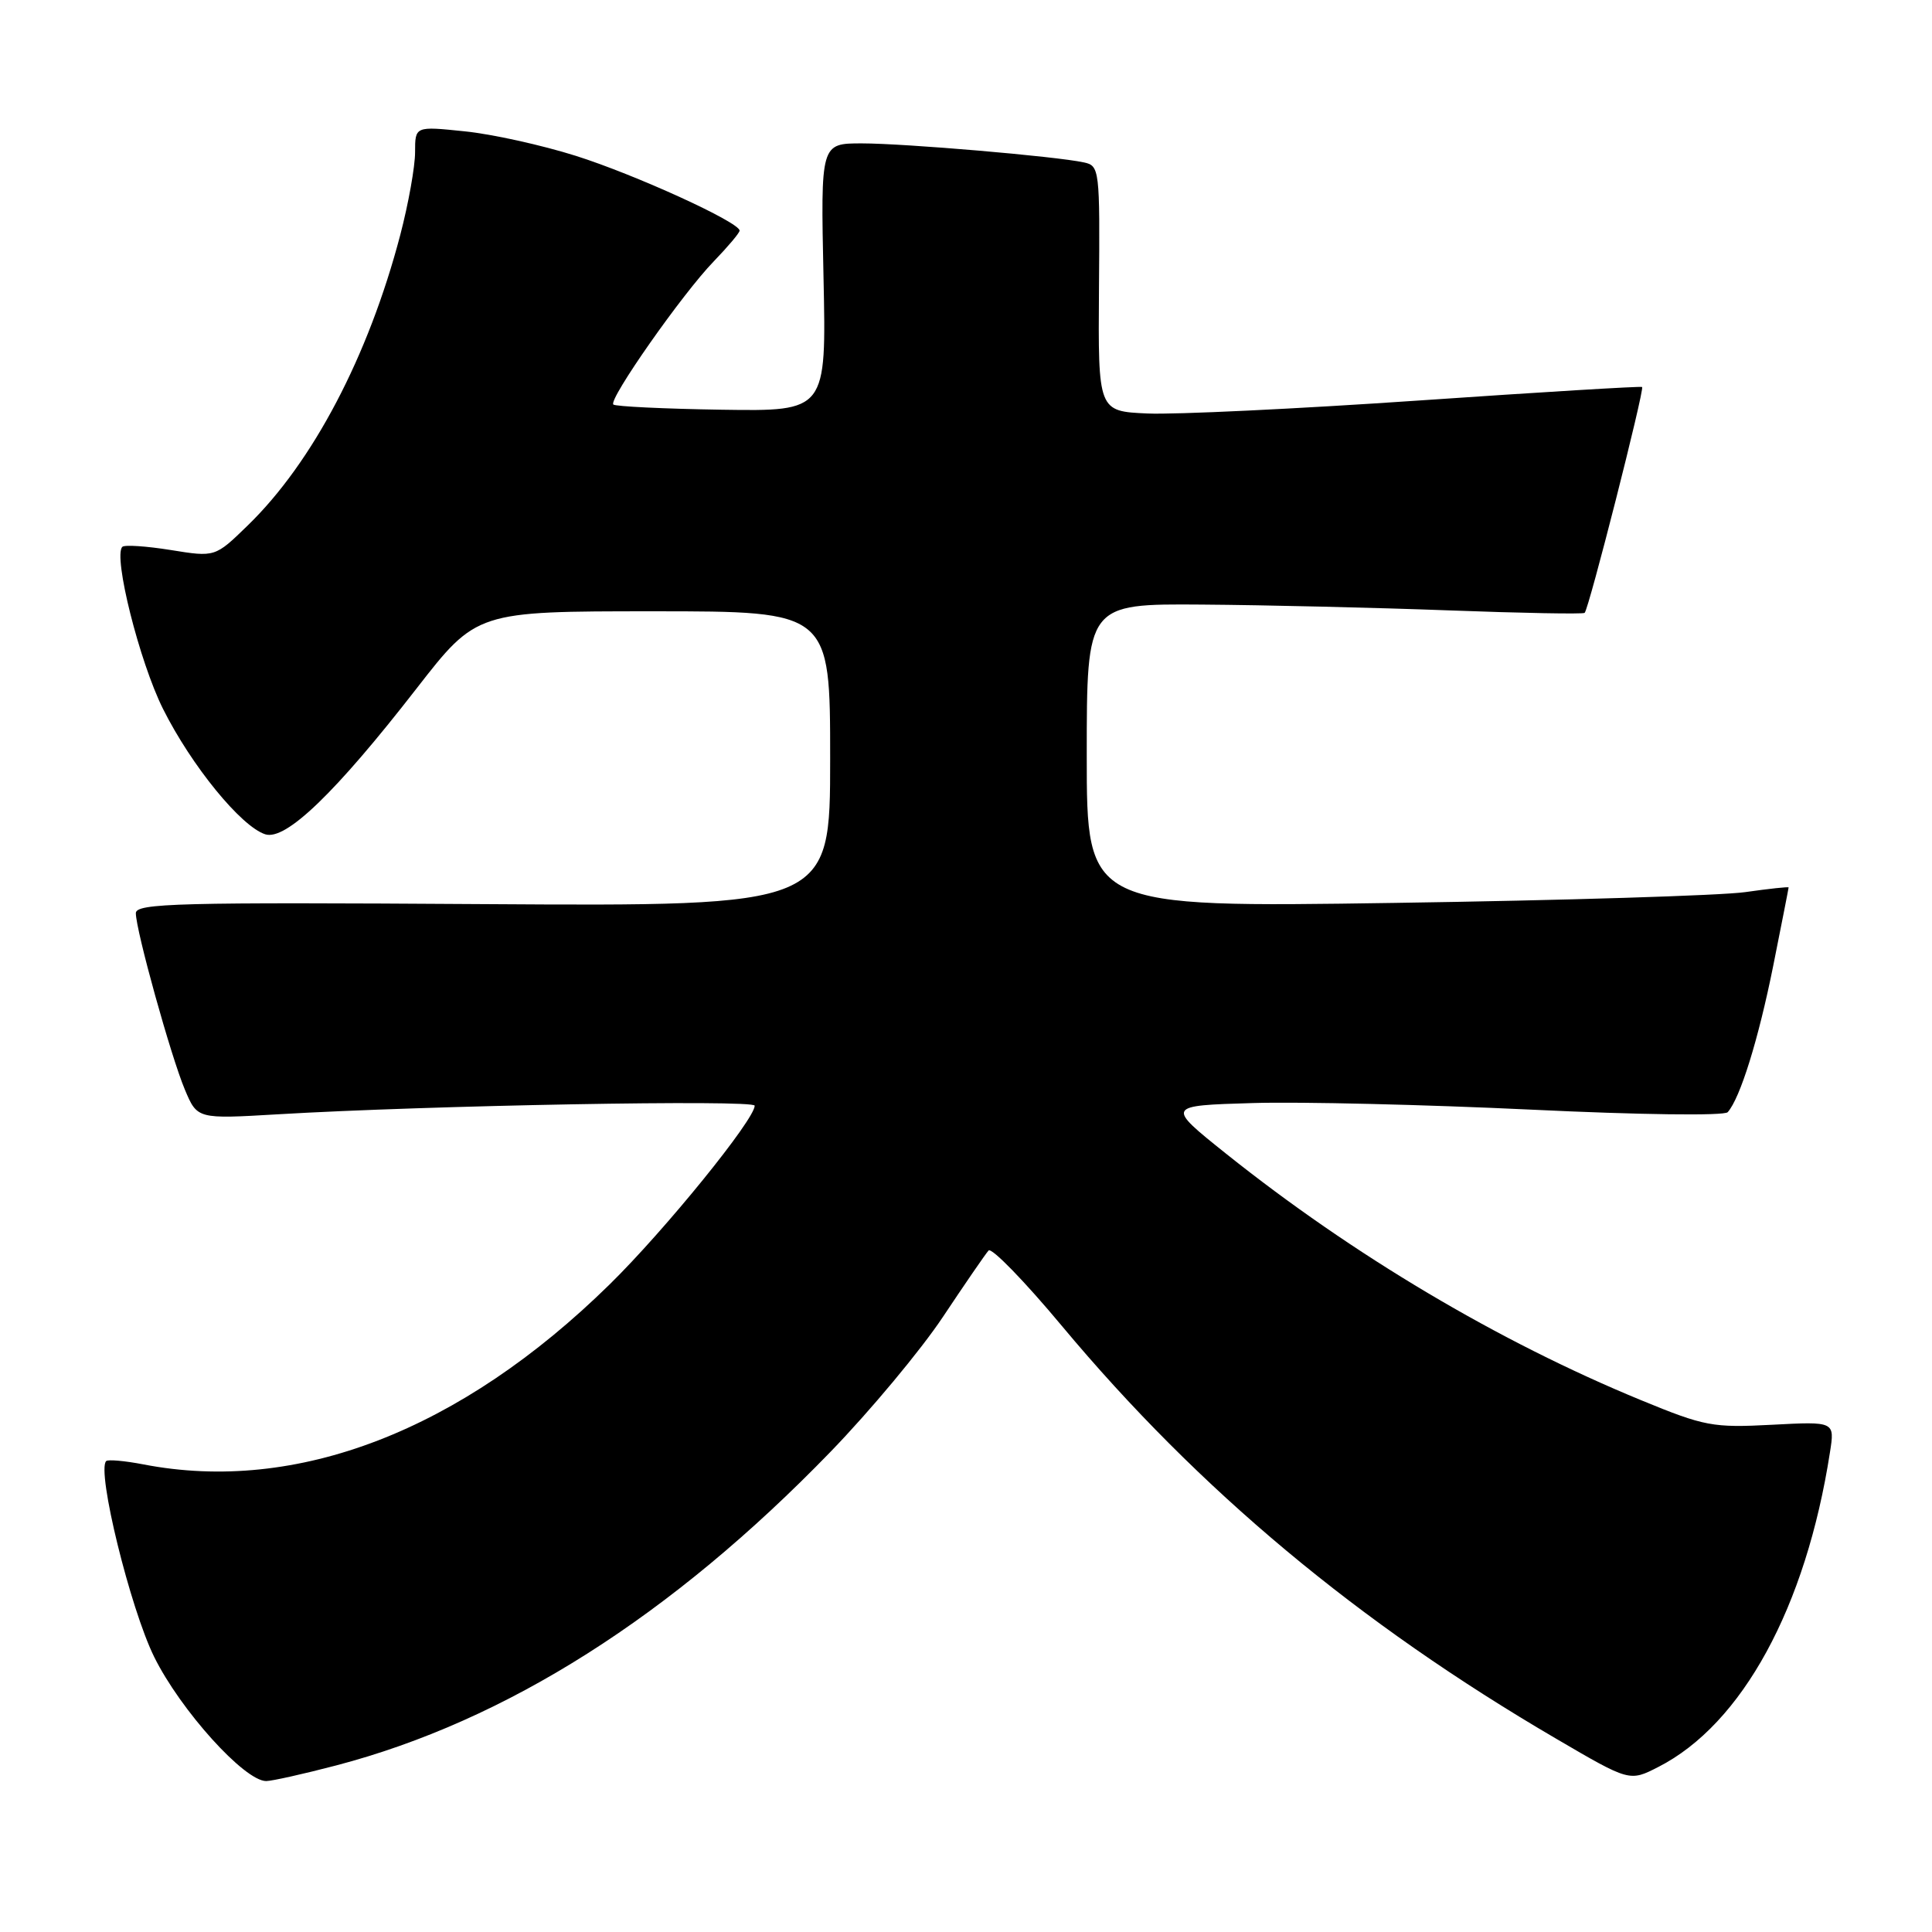 <?xml version="1.0" encoding="UTF-8" standalone="no"?>
<!DOCTYPE svg PUBLIC "-//W3C//DTD SVG 1.1//EN" "http://www.w3.org/Graphics/SVG/1.1/DTD/svg11.dtd" >
<svg xmlns="http://www.w3.org/2000/svg" xmlns:xlink="http://www.w3.org/1999/xlink" version="1.1" viewBox="0 0 256 256">
 <g >
 <path fill="currentColor"
d=" M 44.54 233.93 C 67.08 228.02 88.98 214.13 110.05 192.37 C 115.31 186.94 122.01 178.90 124.94 174.50 C 127.87 170.10 130.59 166.14 130.99 165.70 C 131.38 165.26 135.76 169.76 140.71 175.70 C 158.86 197.44 179.98 215.07 206.22 230.40 C 215.93 236.08 215.93 236.08 219.74 234.13 C 230.84 228.47 239.30 212.96 242.48 192.43 C 243.12 188.35 243.12 188.35 234.78 188.79 C 226.95 189.20 225.88 189.00 217.47 185.54 C 198.58 177.77 179.27 166.30 162.46 152.87 C 154.50 146.50 154.50 146.50 166.00 146.16 C 172.32 145.97 188.90 146.37 202.83 147.03 C 217.19 147.72 228.49 147.87 228.93 147.37 C 230.59 145.50 233.00 137.73 234.96 127.98 C 236.08 122.37 237.00 117.70 237.00 117.59 C 237.00 117.48 234.41 117.76 231.25 118.21 C 228.09 118.66 207.16 119.31 184.75 119.64 C 144.00 120.25 144.00 120.25 144.00 100.13 C 144.00 80.00 144.00 80.00 159.25 80.11 C 167.64 80.17 182.38 80.52 192.00 80.88 C 201.62 81.24 209.71 81.39 209.97 81.21 C 210.49 80.86 217.92 51.64 217.59 51.28 C 217.48 51.15 204.16 51.96 188.00 53.07 C 171.84 54.18 155.67 54.95 152.06 54.79 C 145.50 54.50 145.50 54.50 145.62 38.24 C 145.75 22.42 145.69 21.96 143.62 21.52 C 139.91 20.71 119.86 19.00 114.20 19.00 C 108.74 19.00 108.74 19.00 109.12 36.75 C 109.50 54.50 109.50 54.50 95.62 54.29 C 87.99 54.17 81.53 53.86 81.27 53.60 C 80.60 52.93 90.45 38.88 94.57 34.64 C 96.45 32.69 98.00 30.86 98.00 30.56 C 98.00 29.45 84.18 23.14 76.30 20.65 C 71.80 19.23 65.16 17.76 61.55 17.40 C 55.00 16.72 55.00 16.72 55.00 20.17 C 55.00 22.07 54.12 26.99 53.04 31.12 C 48.82 47.21 41.43 61.29 32.79 69.66 C 28.50 73.83 28.50 73.83 22.62 72.88 C 19.38 72.36 16.50 72.17 16.21 72.46 C 14.97 73.70 18.48 87.69 21.60 93.93 C 25.36 101.45 31.95 109.53 35.15 110.55 C 37.86 111.41 44.43 105.09 55.18 91.25 C 63.15 81.00 63.15 81.00 86.58 81.00 C 110.00 81.00 110.00 81.00 110.00 100.55 C 110.00 120.09 110.00 120.09 64.00 119.80 C 23.64 119.54 18.00 119.68 18.00 121.00 C 18.01 123.30 22.65 140.00 24.50 144.39 C 26.14 148.28 26.14 148.28 36.82 147.65 C 56.69 146.47 100.00 145.68 100.00 146.51 C 100.00 148.34 88.10 163.01 80.78 170.19 C 61.02 189.59 39.32 197.97 19.00 194.04 C 16.52 193.56 14.31 193.37 14.07 193.60 C 12.78 194.88 17.26 213.13 20.43 219.55 C 23.92 226.61 32.39 236.00 35.27 236.00 C 36.01 236.00 40.19 235.07 44.54 233.93 Z "/>
</g>
</svg>